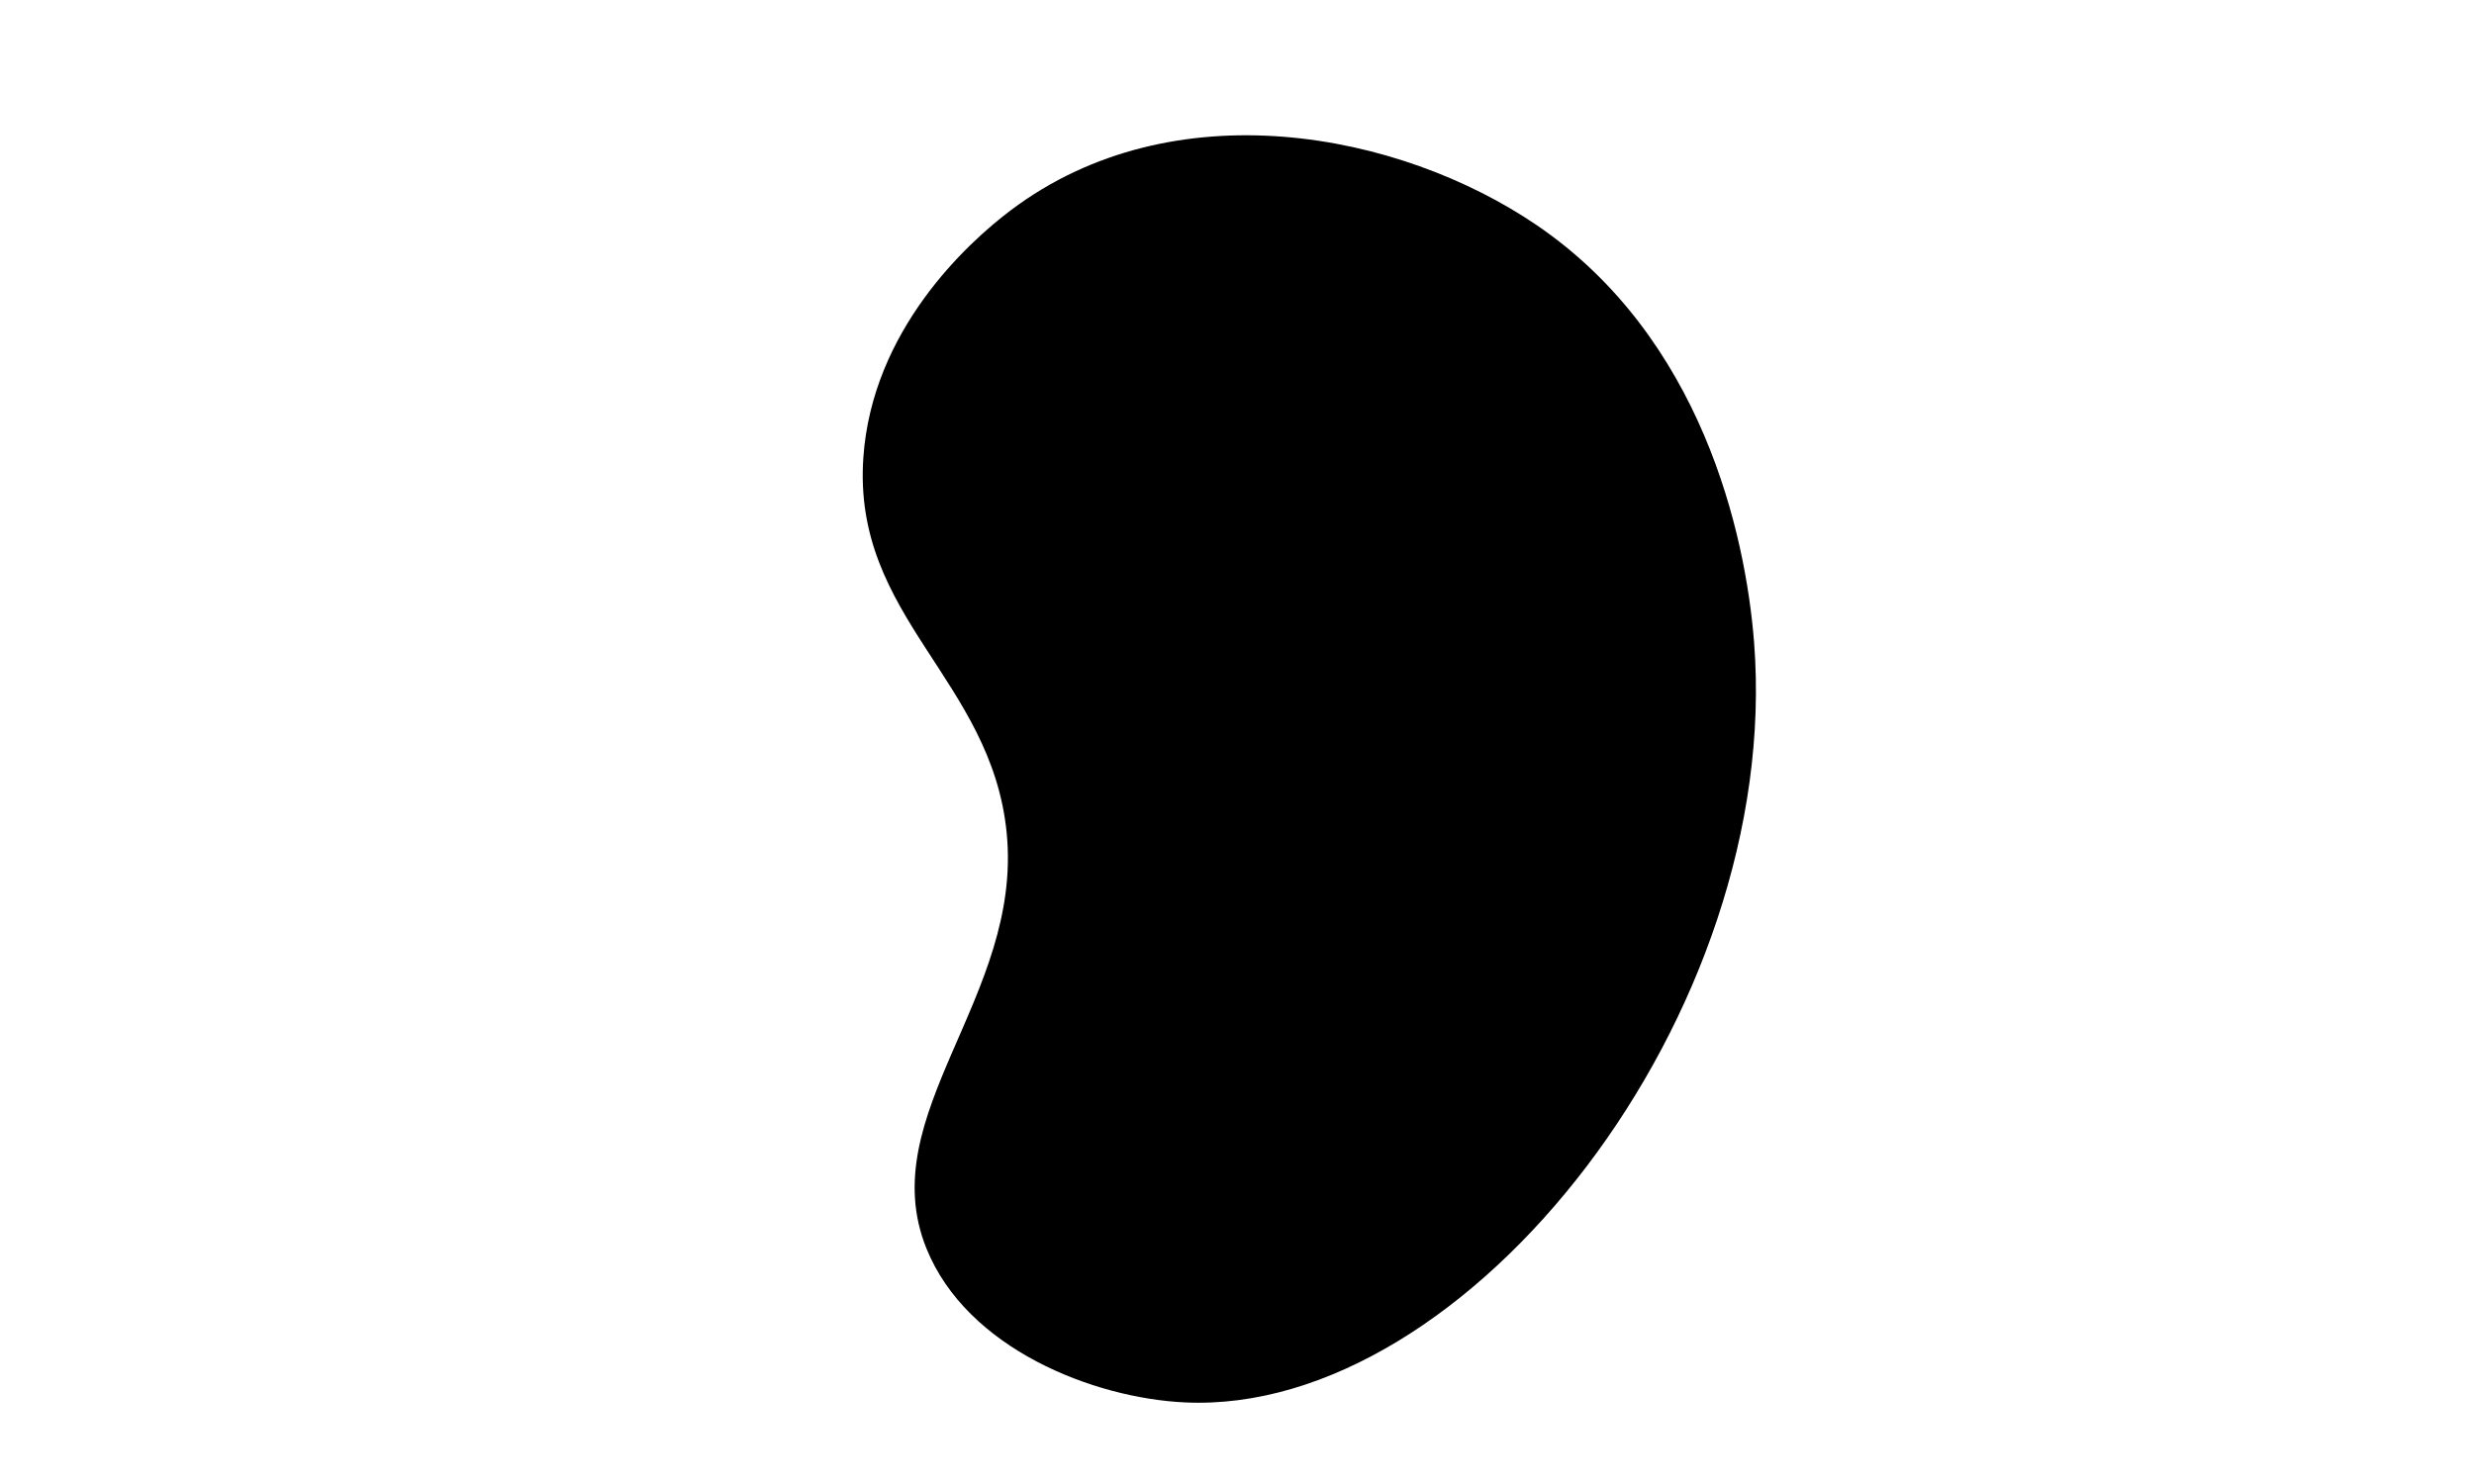<svg xmlns="http://www.w3.org/2000/svg" viewBox="0 0 1000 600">
  <defs>
    <style>
      .cls-1 {
        fill-rule: evenodd;
      }
    </style>
  </defs>
  <path class="cls-1" d="M348.966,185.028C352.5,133.656,390.75,98.4,408.679,84.919c65.653-49.37,156.979-31.683,212.511,6.147,66.582,45.359,84.381,124.626,87.814,168.6,11.7,149.93-115.48,312.737-230.073,307.349-36.811-1.731-88.125-21.605-104.5-62.348-21.744-54.1,38.923-101.571,32.491-167.725C400.873,274.711,344.529,249.615,348.966,185.028Z"/>
</svg>
